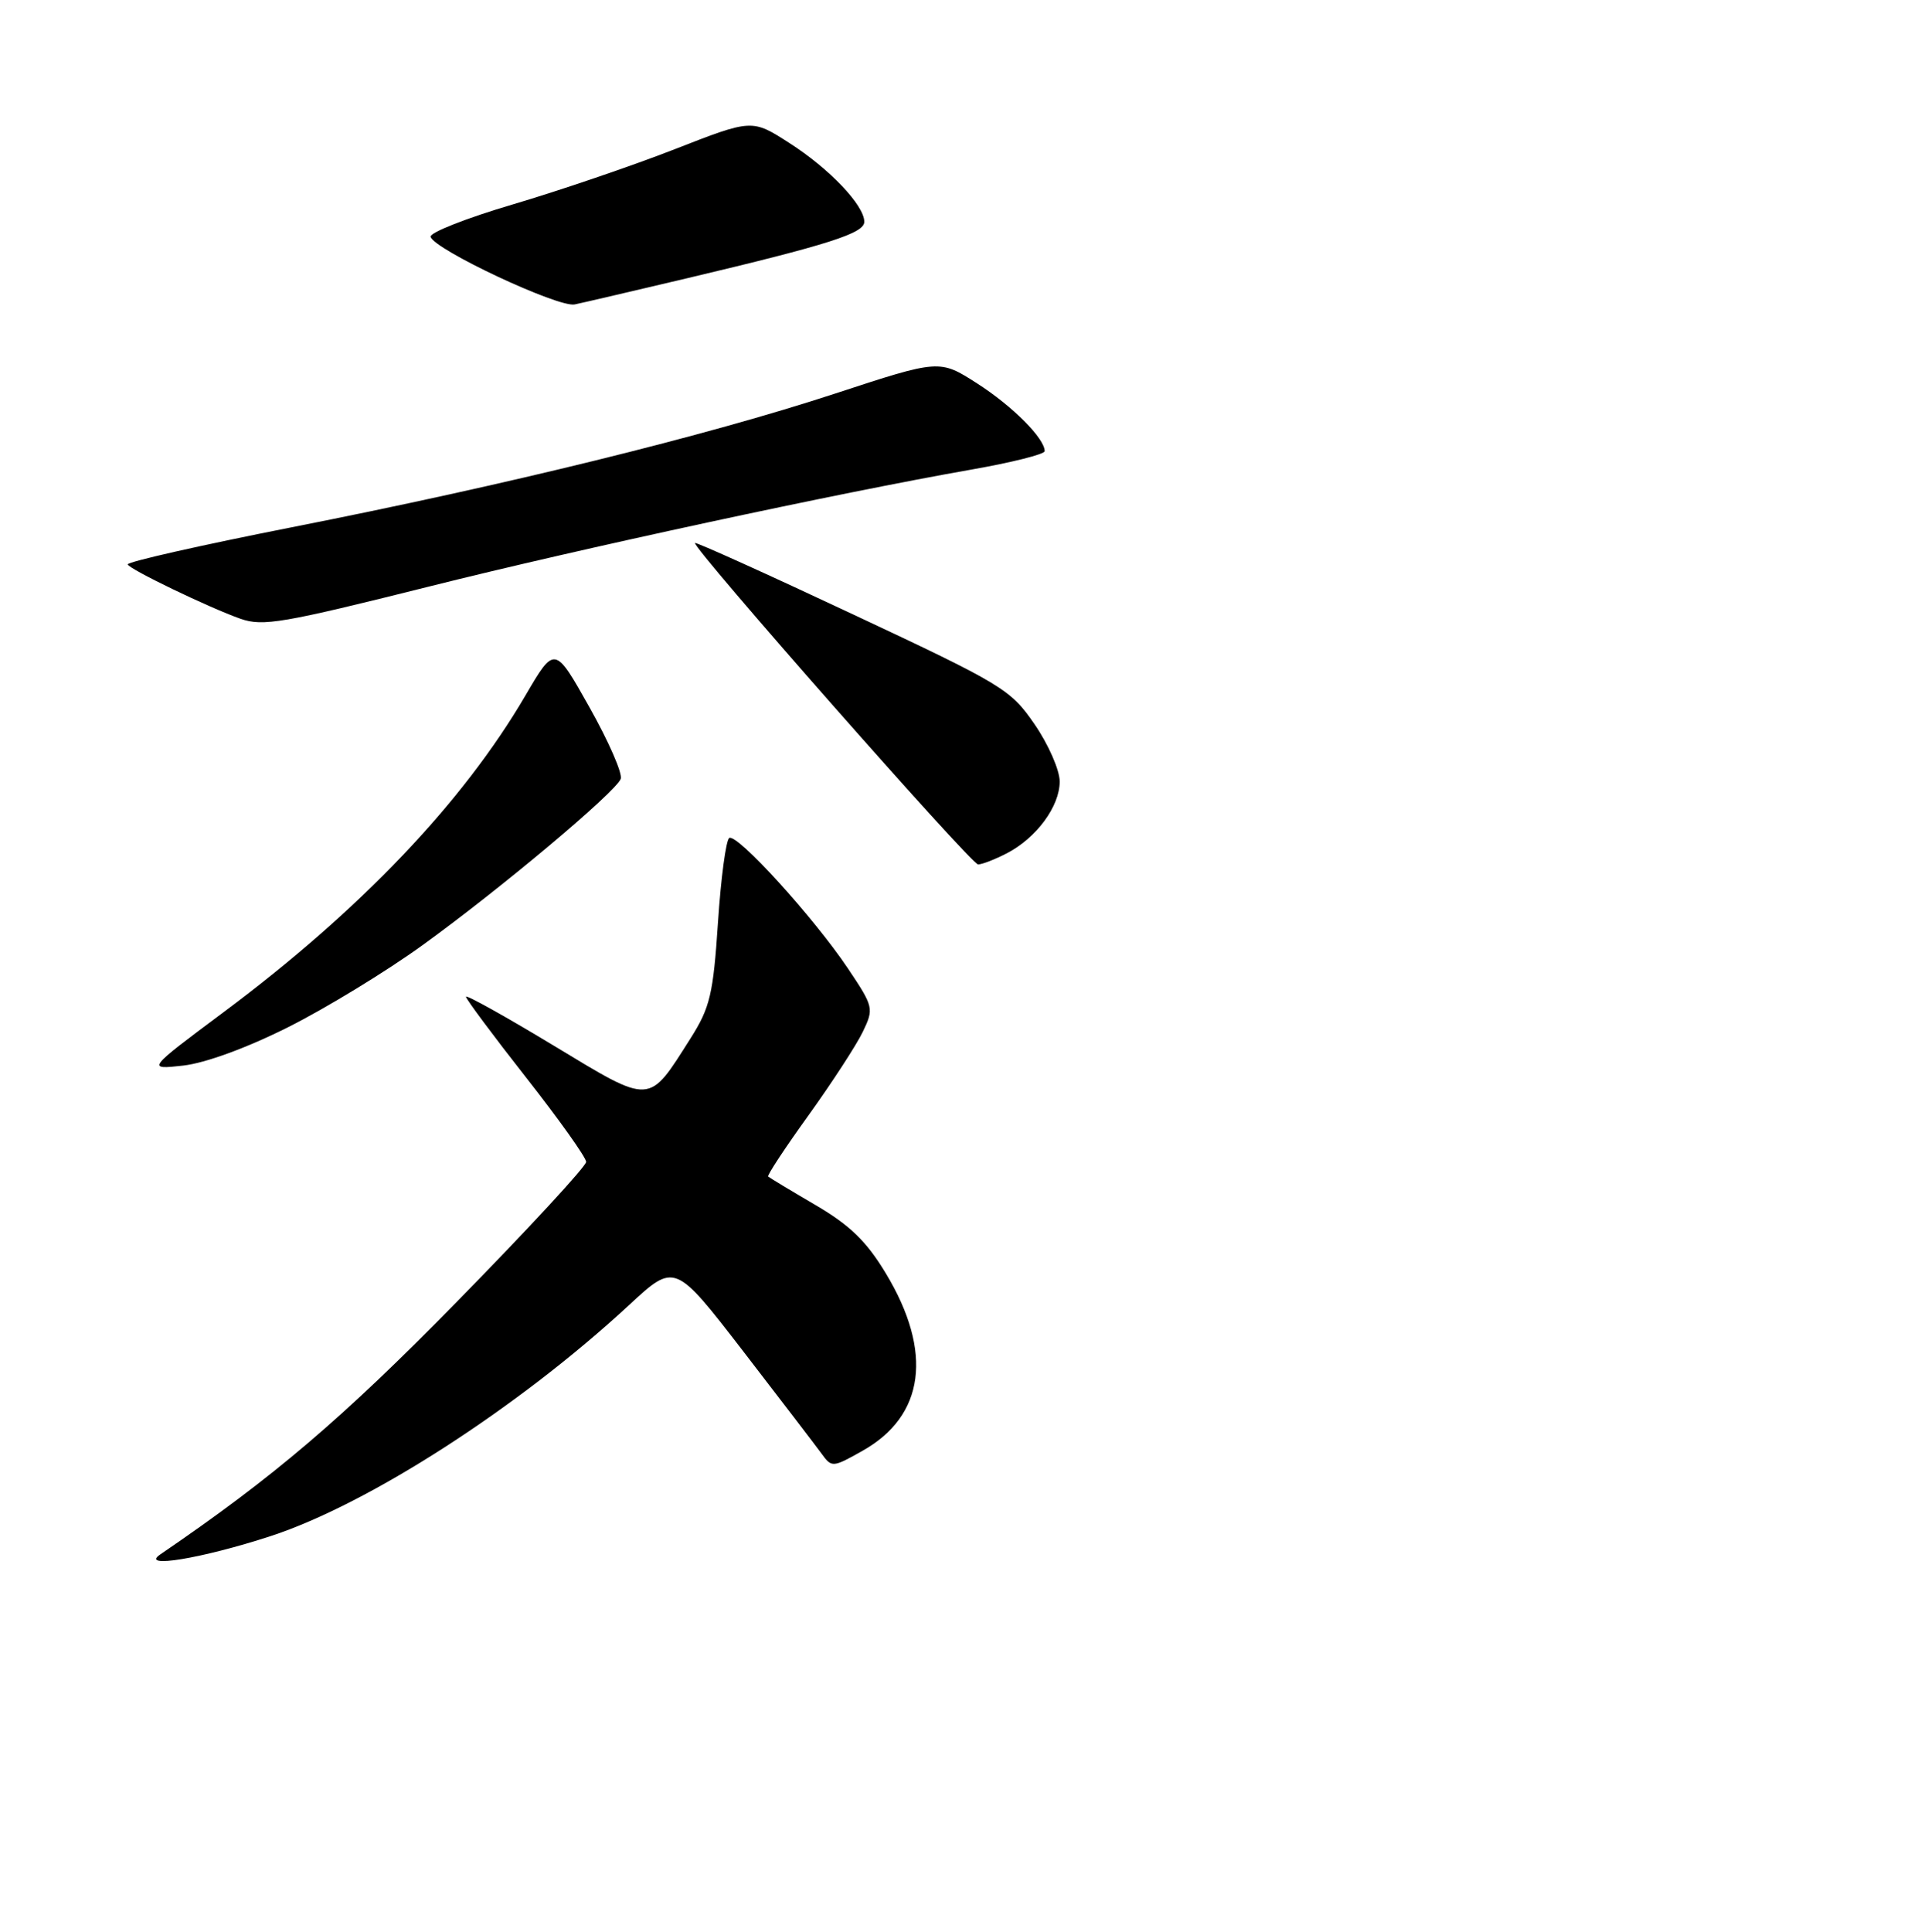 <?xml version="1.0" encoding="UTF-8" standalone="no"?>
<!DOCTYPE svg PUBLIC "-//W3C//DTD SVG 1.1//EN" "http://www.w3.org/Graphics/SVG/1.1/DTD/svg11.dtd" >
<svg xmlns="http://www.w3.org/2000/svg" xmlns:xlink="http://www.w3.org/1999/xlink" version="1.1" viewBox="0 0 256 257">
 <g >
 <path fill="currentColor"
d=" M 36.00 204.36 C 49.04 200.10 68.97 187.25 83.70 173.62 C 89.79 167.98 89.79 167.98 98.87 179.74 C 103.86 186.21 108.56 192.36 109.32 193.40 C 110.66 195.25 110.79 195.25 114.76 193.01 C 123.05 188.36 124.17 179.85 117.87 169.41 C 115.29 165.13 113.09 163.00 108.50 160.31 C 105.20 158.38 102.37 156.67 102.21 156.52 C 102.04 156.37 104.46 152.70 107.58 148.37 C 110.69 144.04 113.94 139.05 114.79 137.29 C 116.30 134.16 116.25 133.95 112.79 128.79 C 108.25 122.03 98.07 110.84 97.03 111.48 C 96.60 111.75 95.92 116.81 95.53 122.73 C 94.90 132.25 94.48 134.03 91.90 138.11 C 86.21 147.07 86.81 147.04 73.62 139.07 C 67.23 135.21 62.00 132.30 62.00 132.60 C 62.00 132.90 65.59 137.73 69.99 143.33 C 74.38 148.92 77.98 153.98 77.99 154.57 C 77.99 155.16 70.24 163.55 60.75 173.22 C 45.50 188.77 36.45 196.47 21.36 206.77 C 18.49 208.72 26.86 207.34 36.00 204.36 Z  M 38.38 136.63 C 43.40 134.11 51.41 129.22 56.18 125.77 C 66.54 118.29 81.91 105.39 82.59 103.62 C 82.86 102.92 80.99 98.64 78.44 94.11 C 73.81 85.87 73.81 85.87 69.91 92.53 C 61.59 106.76 47.93 121.10 29.78 134.63 C 19.50 142.30 19.50 142.30 24.38 141.76 C 27.32 141.43 32.88 139.39 38.38 136.63 Z  M 133.96 113.52 C 137.90 111.48 141.00 107.28 141.00 103.97 C 141.00 102.46 139.50 99.03 137.66 96.36 C 134.47 91.71 133.41 91.07 113.51 81.74 C 102.06 76.36 92.60 72.09 92.48 72.24 C 92.04 72.78 129.23 115.00 130.14 115.00 C 130.67 115.00 132.39 114.33 133.96 113.52 Z  M 57.05 78.04 C 77.21 72.98 111.65 65.56 129.25 62.47 C 134.61 61.53 139.00 60.43 139.00 60.02 C 139.00 58.32 134.72 54.03 130.03 51.02 C 125.01 47.80 125.01 47.80 111.11 52.36 C 93.98 57.98 67.43 64.51 38.75 70.16 C 26.79 72.52 17.00 74.73 17.00 75.08 C 17.00 75.63 27.86 80.87 32.00 82.32 C 34.98 83.36 37.57 82.92 57.05 78.04 Z  M 91.45 37.01 C 110.22 32.56 115.00 31.04 115.00 29.51 C 115.00 27.32 110.37 22.44 105.02 19.02 C 100.06 15.83 100.06 15.83 89.75 19.86 C 84.08 22.07 74.40 25.37 68.24 27.19 C 62.07 29.01 57.15 30.95 57.29 31.50 C 57.73 33.18 74.30 40.96 76.47 40.50 C 77.59 40.27 84.33 38.69 91.45 37.01 Z "/>
</g>
</svg>